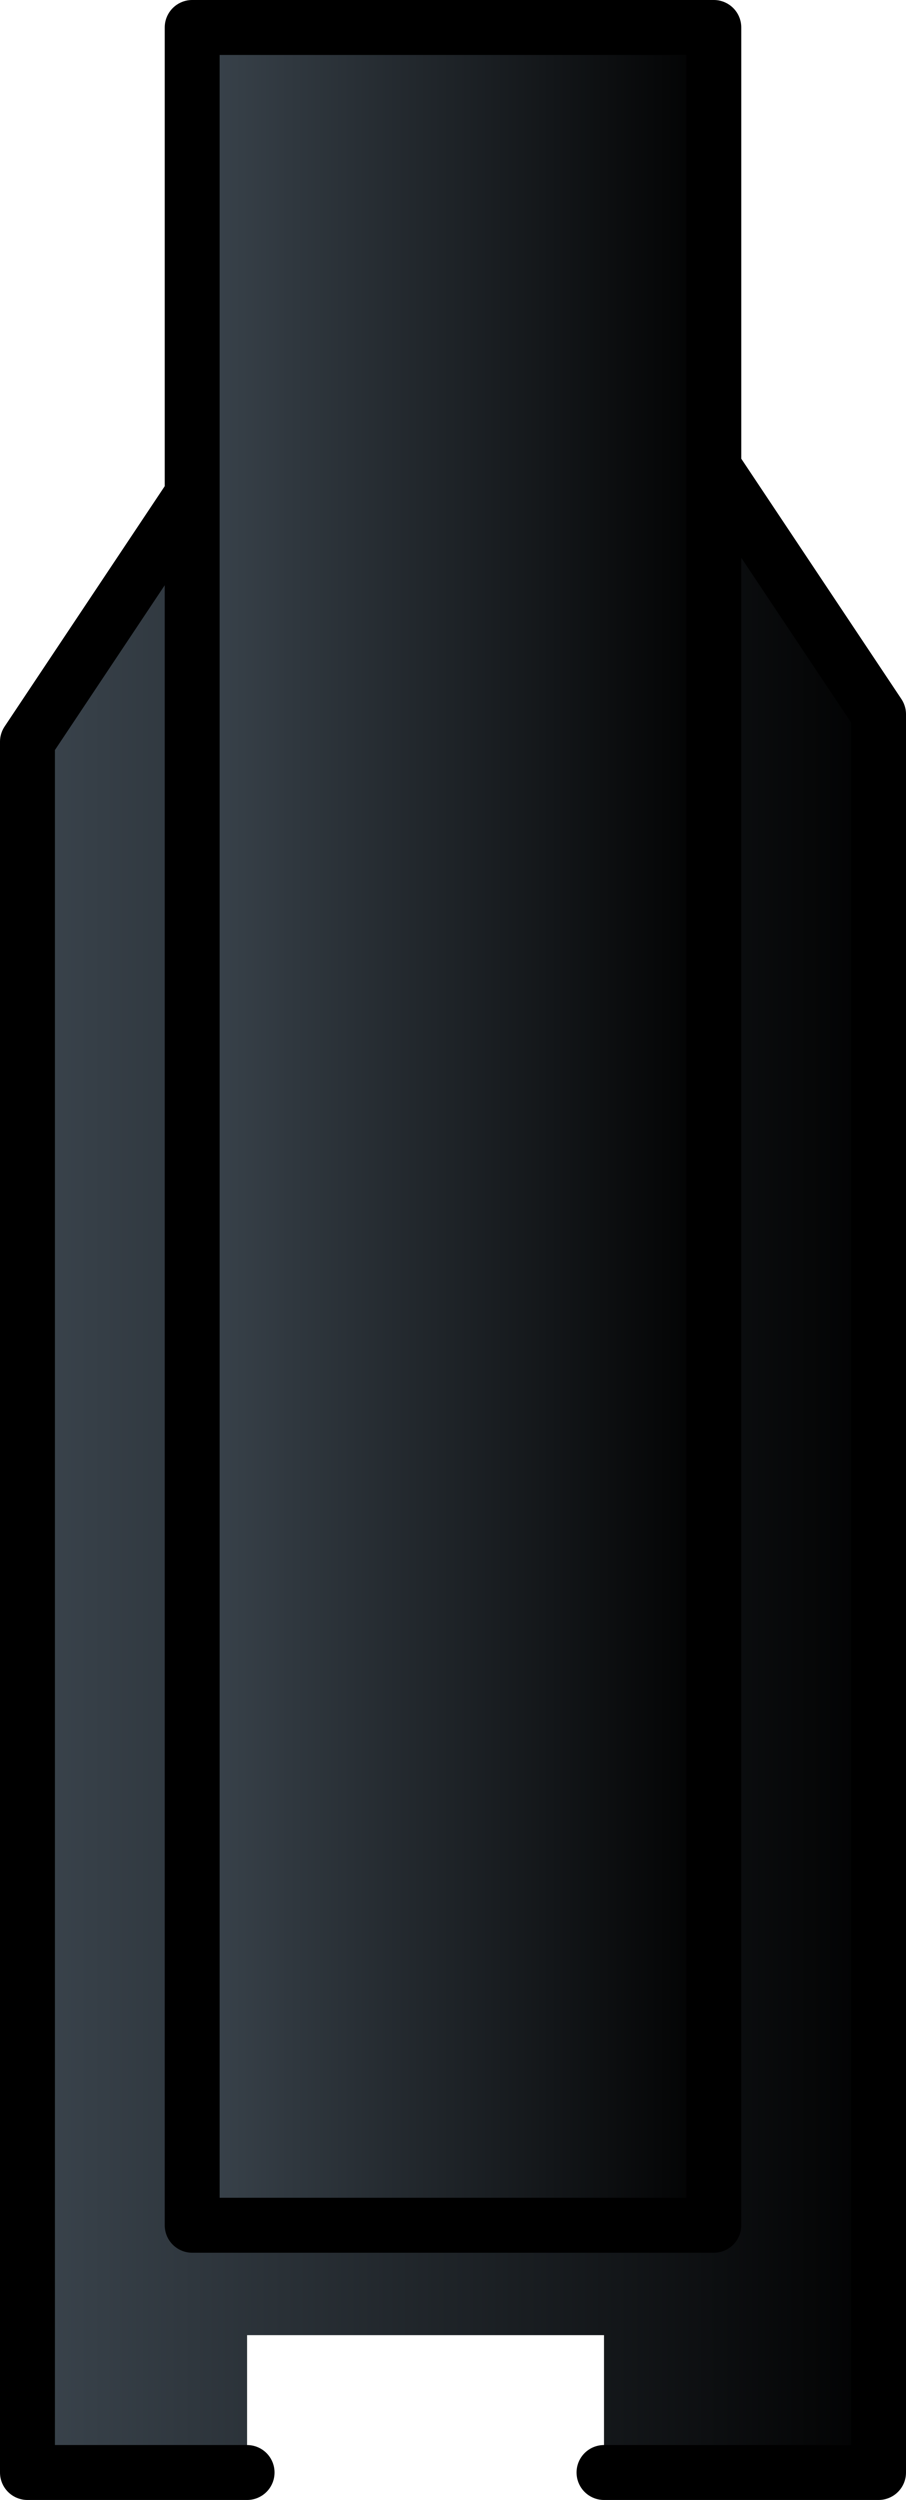 <?xml version="1.0" encoding="UTF-8" standalone="no"?>
<svg xmlns:xlink="http://www.w3.org/1999/xlink" height="22.75px" width="8.25px" xmlns="http://www.w3.org/2000/svg">
  <g transform="matrix(1.0, 0.0, 0.0, 1.0, 4.15, 11.4)">
    <path d="M-2.4 -6.9 L-2.4 -11.15 2.35 -11.15 2.35 -7.15 2.35 8.85 -2.4 8.85 -2.4 -6.9" fill="url(#gradient0)" fill-rule="evenodd" stroke="none"/>
    <path d="M2.35 -7.15 L3.85 -4.9 3.85 11.1 1.35 11.1 1.35 9.85 -1.9 9.85 -1.9 11.1 -3.9 11.1 -3.9 -4.65 -2.4 -6.9 -2.4 8.85 2.35 8.85 2.35 -7.15" fill="url(#gradient1)" fill-rule="evenodd" stroke="none"/>
    <path d="M2.35 -7.15 L3.85 -4.9 3.85 11.1 1.35 11.1 M-1.9 11.1 L-3.9 11.1 -3.9 -4.65 -2.4 -6.9 -2.4 -11.15 2.35 -11.15 2.35 -7.15 2.35 8.85 -2.4 8.85 -2.4 -6.9" fill="none" stroke="#000000" stroke-linecap="round" stroke-linejoin="round" stroke-width="0.5"/>
  </g>
  <defs>
    <linearGradient gradientTransform="matrix(0.003, 0.0, 0.0, 0.012, -0.05, -1.15)" gradientUnits="userSpaceOnUse" id="gradient0" spreadMethod="pad" x1="-819.2" x2="819.2">
      <stop offset="0.0" stop-color="#3c464f"/>
      <stop offset="1.0" stop-color="#000000"/>
    </linearGradient>
    <linearGradient gradientTransform="matrix(0.005, 0.0, 0.0, 0.011, -0.05, 1.95)" gradientUnits="userSpaceOnUse" id="gradient1" spreadMethod="pad" x1="-819.2" x2="819.2">
      <stop offset="0.0" stop-color="#3c464f"/>
      <stop offset="1.0" stop-color="#000000"/>
    </linearGradient>
  </defs>
</svg>
